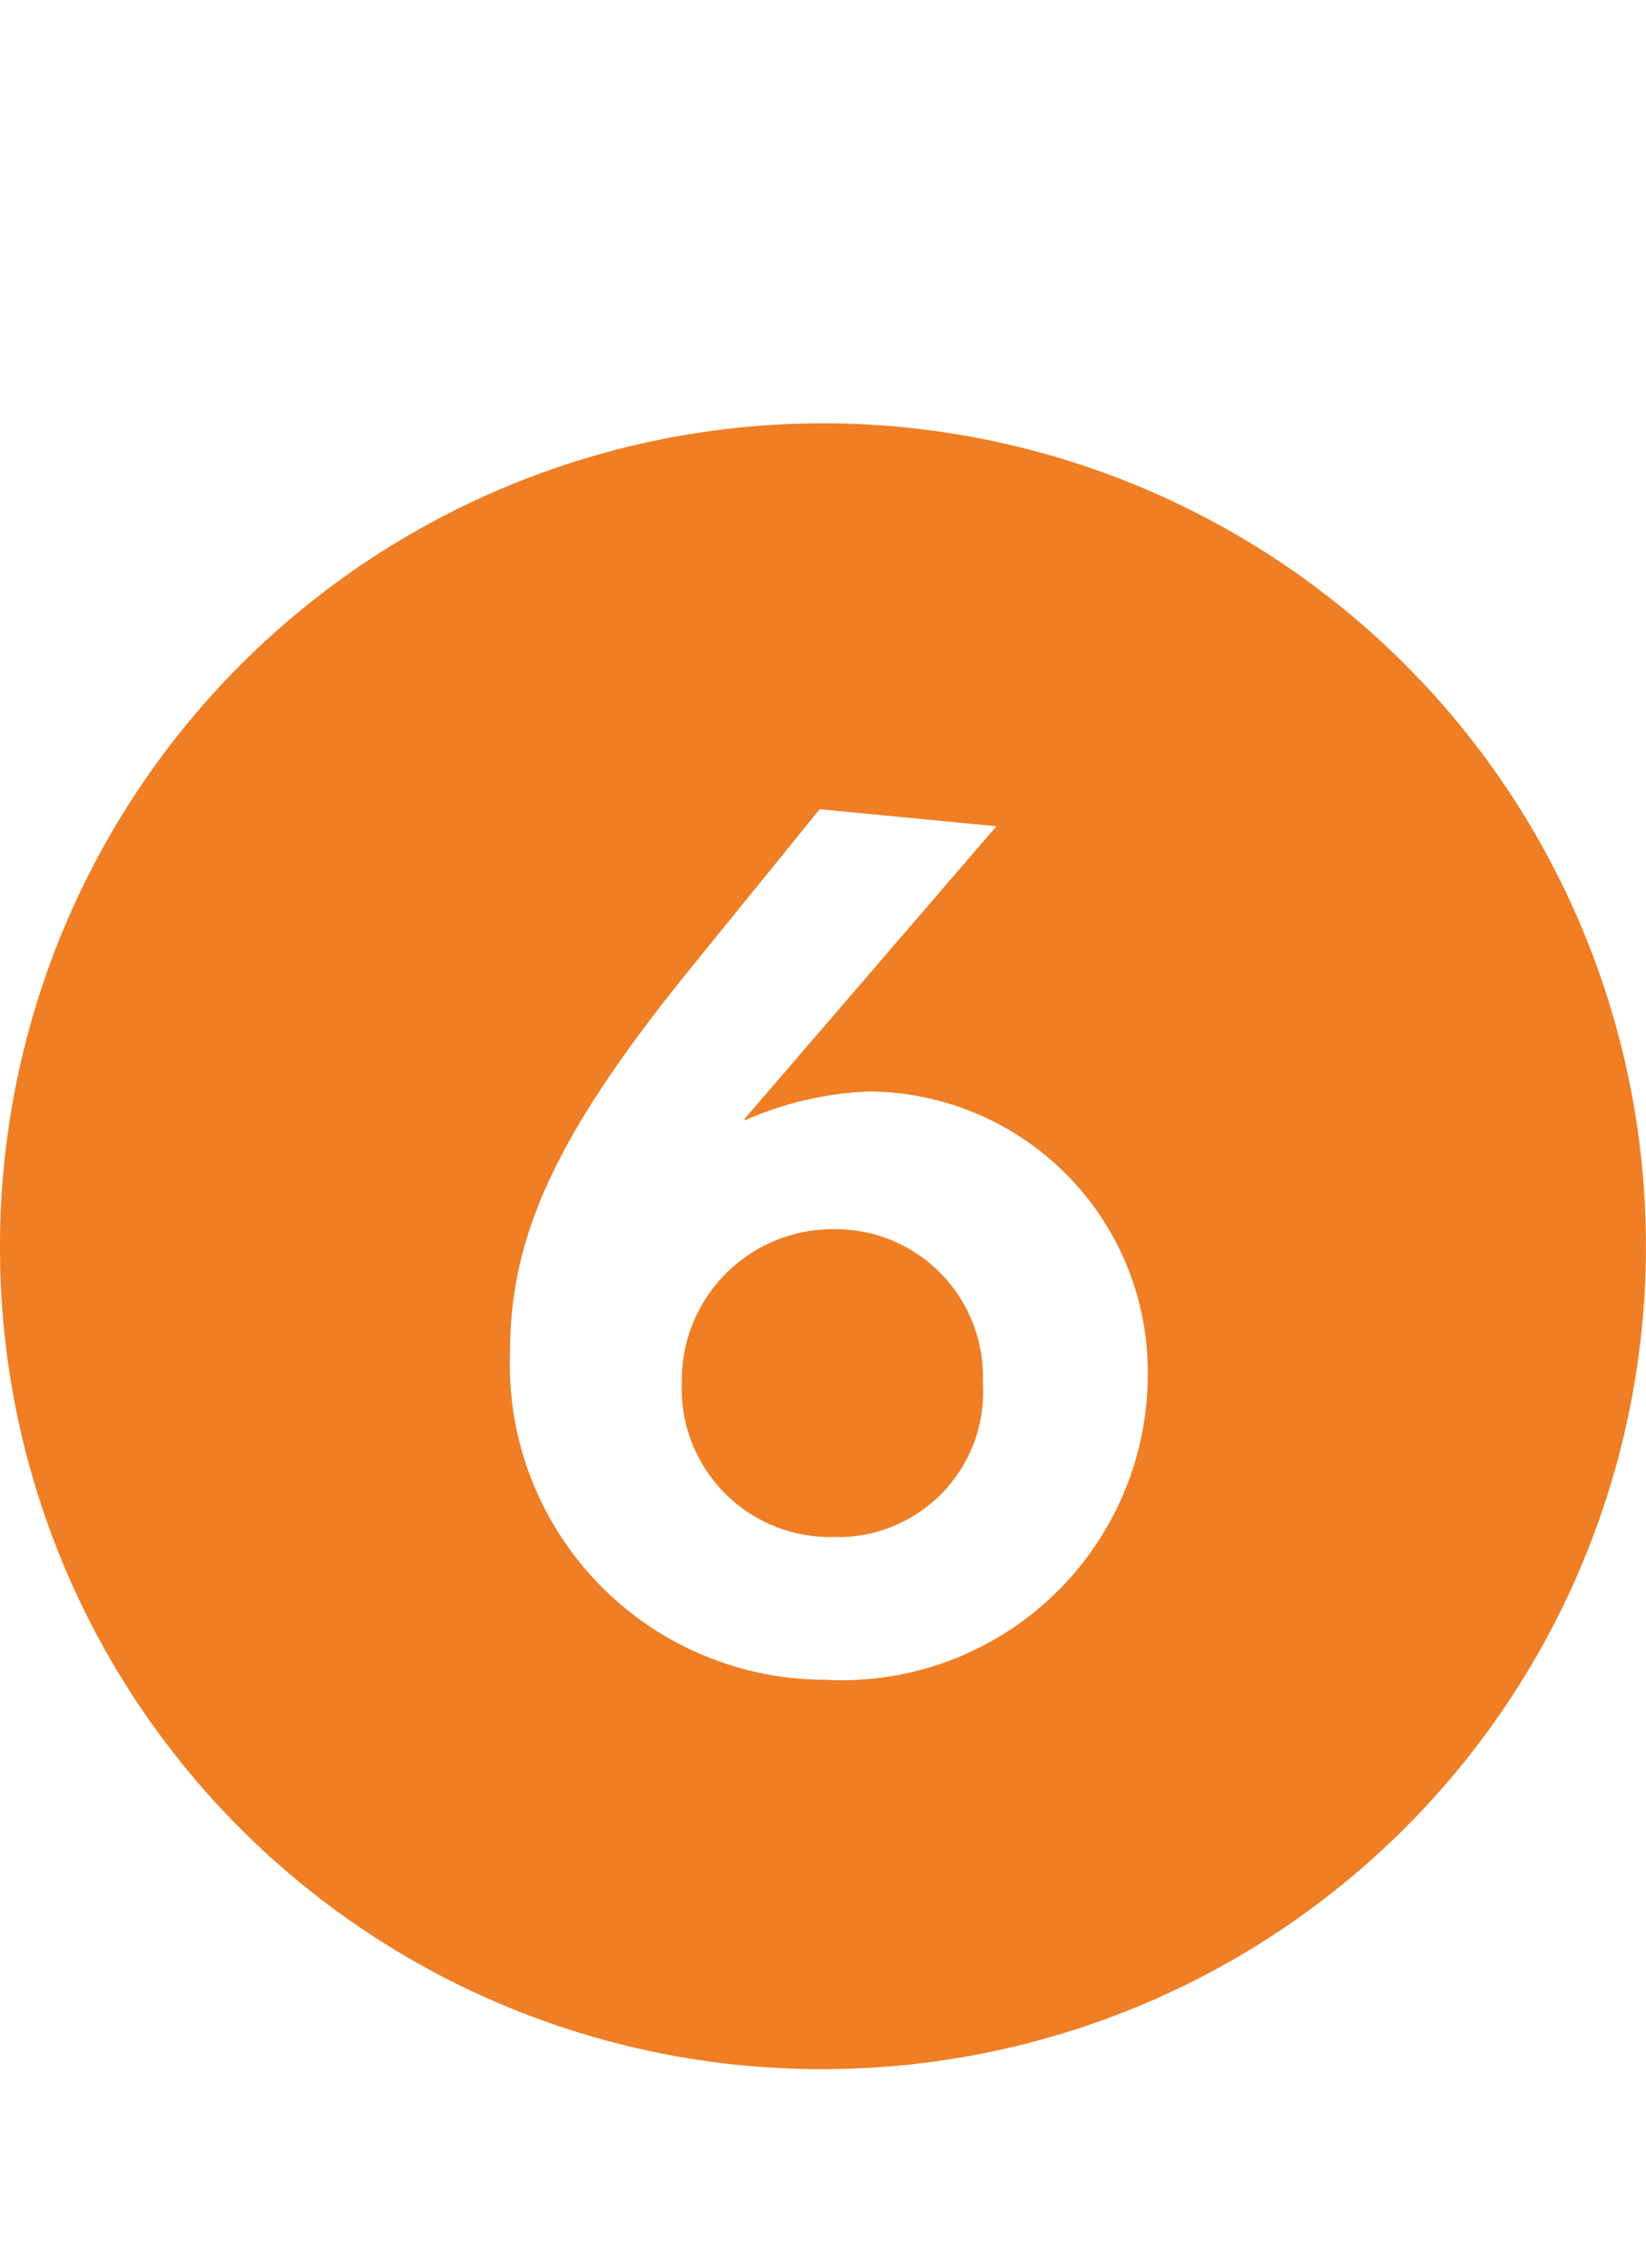 <svg xmlns="http://www.w3.org/2000/svg" viewBox="0 0 23.219 32"><defs><style>.cls-1{fill:#fff;opacity:0;}.cls-2{fill:#ef7e25;}</style></defs><title>line-6</title><g id="Layer_2" data-name="Layer 2"><g id="Layer_1-2" data-name="Layer 1"><rect class="cls-1" x="0" width="23.218" height="32"/><path class="cls-2" d="M0,17.604A11.609,11.609,0,1,1,11.585,29.19,11.582,11.582,0,0,1,0,17.604Zm10.506-1.823,3.55-4.125L11.562,11.416l-1.751,2.159C7.915,15.901,7.195,17.364,7.195,19.067a4.449,4.449,0,0,0,4.438,4.63,4.316,4.316,0,0,0,4.558-4.317,3.957,3.957,0,0,0-3.934-3.982,4.797,4.797,0,0,0-1.751.408ZM9.618,19.499a2.129,2.129,0,0,1,2.135-2.158,2.08,2.08,0,0,1,2.111,2.158,2.047,2.047,0,0,1-2.111,2.184A2.093,2.093,0,0,1,9.618,19.499Z"/></g></g></svg>